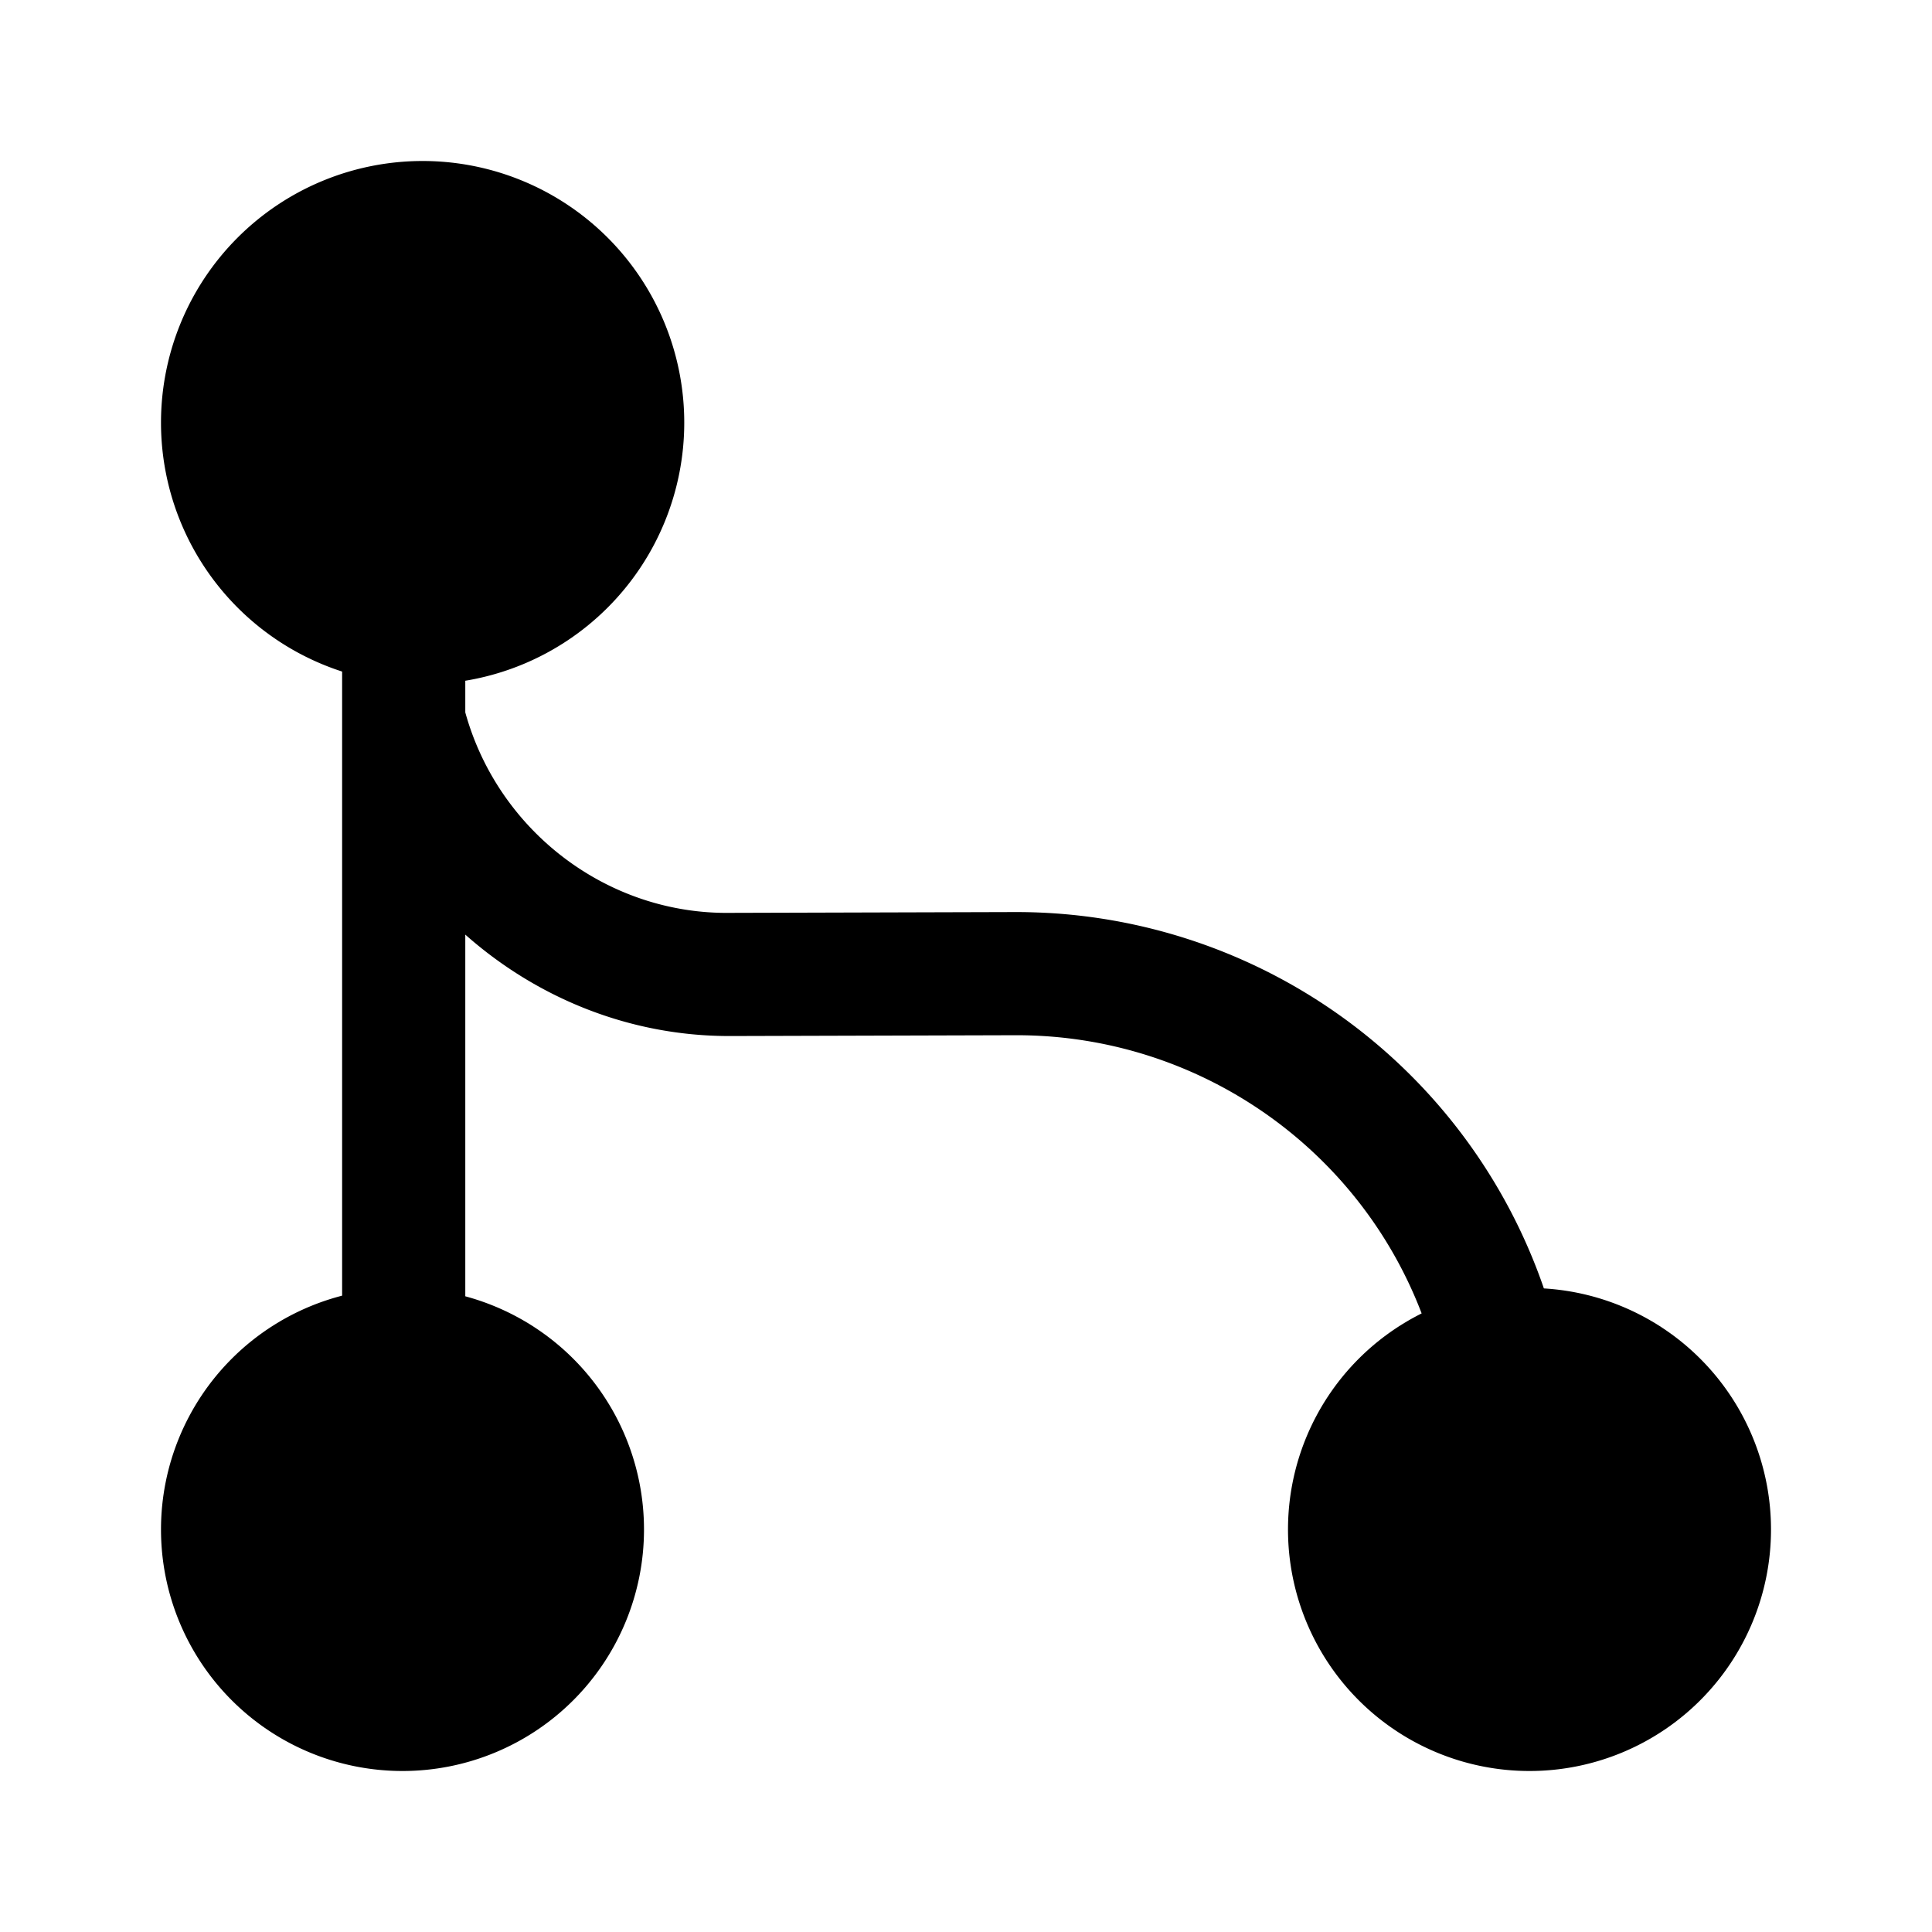 <svg viewBox="0 0 24 24" fill="none"><path fill="currentColor" d="M5.25 8.5a3.25 3.25 0 1 0 0-6.5 3.25 3.25 0 0 0 0 6.5ZM5 22a3 3 0 1 0 0-6 3 3 0 0 0 0 6ZM19 22a3 3 0 1 0 0-6 3 3 0 0 0 0 6Z"/><path fill="currentColor" d="M19.17 15.98a6.929 6.929 0 0 0-6.54-4.65h-.03l-3.53.01c-1.52.02-2.88-1.01-3.29-2.49V7.01c0-.42-.34-.76-.77-.76s-.76.34-.76.76v11.22c0 .42.34.76.76.76s.77-.34.77-.76v-6.62c.88.78 2.03 1.26 3.28 1.26h.02l3.53-.01h.02c2.29 0 4.34 1.45 5.09 3.62a.781.781 0 0 0 .98.48c.4-.14.61-.58.47-.98Z"/></svg>